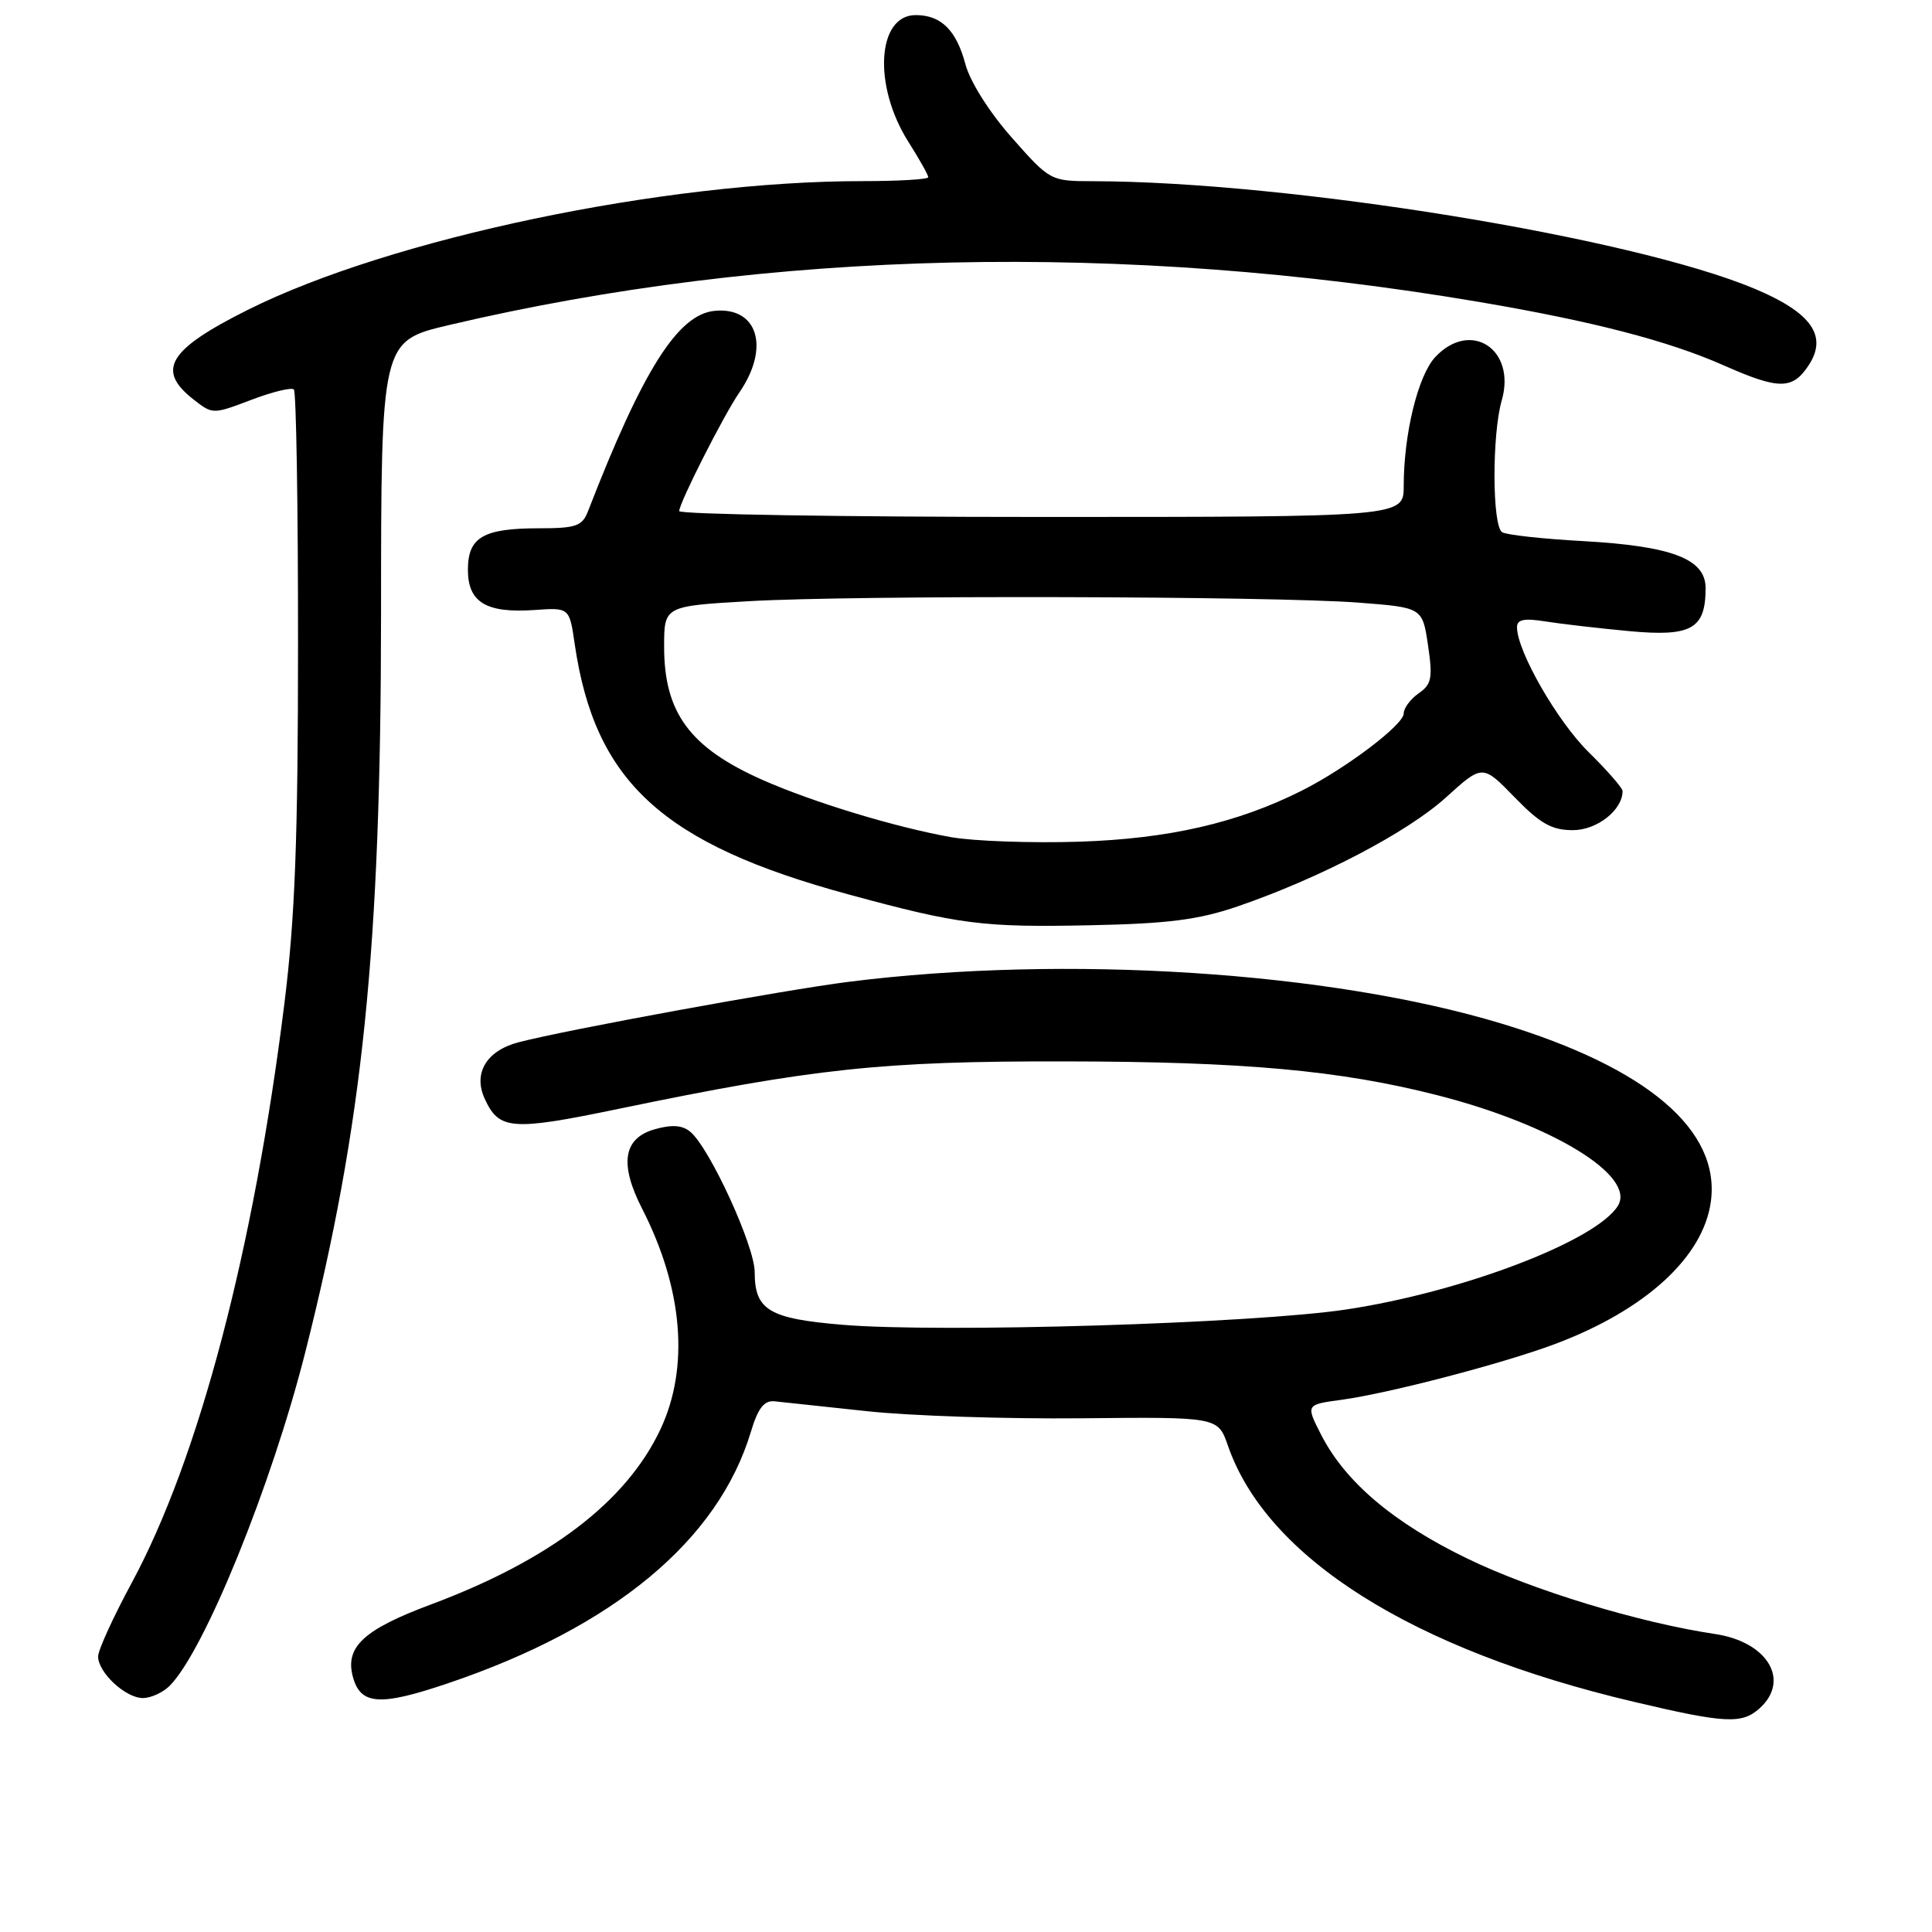 <?xml version="1.0" encoding="UTF-8" standalone="no"?>
<!DOCTYPE svg PUBLIC "-//W3C//DTD SVG 1.1//EN" "http://www.w3.org/Graphics/SVG/1.1/DTD/svg11.dtd" >
<svg xmlns="http://www.w3.org/2000/svg" xmlns:xlink="http://www.w3.org/1999/xlink" version="1.1" viewBox="0 0 256 256">
 <g >
 <path fill="currentColor"
d=" M 233.17 226.35 C 237.26 222.64 234.21 217.56 227.28 216.52 C 217.19 215.01 203.14 210.74 194.45 206.53 C 184.64 201.78 178.25 196.37 175.05 190.10 C 173.02 186.12 173.02 186.12 177.76 185.48 C 184.05 184.62 199.13 180.68 206.05 178.09 C 218.03 173.59 225.71 166.57 226.70 159.20 C 227.97 149.74 218.24 141.47 198.99 135.64 C 176.18 128.73 141.21 126.48 112.50 130.09 C 103.90 131.17 74.94 136.47 68.70 138.11 C 64.47 139.22 62.68 142.19 64.21 145.55 C 66.12 149.75 67.76 149.88 82.01 146.92 C 107.82 141.57 116.86 140.60 141.00 140.64 C 164.82 140.67 177.50 141.82 190.41 145.11 C 205.72 149.01 216.84 155.83 214.37 159.79 C 211.47 164.45 193.68 171.22 178.34 173.52 C 165.90 175.38 124.68 176.63 111.62 175.54 C 101.89 174.73 100.00 173.59 100.00 168.56 C 100.00 165.10 94.04 152.11 91.47 149.97 C 90.40 149.08 89.03 148.99 86.73 149.64 C 82.58 150.83 82.05 154.23 85.09 160.17 C 90.51 170.77 91.37 181.23 87.49 189.44 C 82.96 199.01 72.83 206.73 57.05 212.62 C 48.23 215.91 45.72 218.22 46.74 222.12 C 47.74 225.93 50.28 226.12 59.34 223.05 C 81.30 215.63 95.17 204.12 99.50 189.71 C 100.44 186.58 101.25 185.55 102.63 185.68 C 103.66 185.79 109.17 186.37 114.88 186.99 C 120.59 187.61 133.39 188.03 143.32 187.93 C 161.38 187.75 161.38 187.75 162.70 191.54 C 167.84 206.41 187.14 218.59 216.50 225.50 C 228.64 228.37 230.82 228.47 233.17 226.35 Z  M 22.48 223.38 C 27.06 218.80 35.98 196.86 40.46 179.14 C 48.09 148.95 50.47 125.79 50.49 81.34 C 50.50 45.19 50.50 45.19 59.50 43.07 C 102.05 33.06 148.83 32.01 196.05 40.02 C 211.01 42.56 221.07 45.17 228.37 48.40 C 235.74 51.66 237.52 51.66 239.67 48.38 C 242.21 44.51 240.01 41.41 232.50 38.26 C 216.22 31.43 170.84 24.06 144.83 24.01 C 139.19 24.00 139.14 23.97 134.08 18.25 C 131.10 14.88 128.55 10.85 127.92 8.50 C 126.72 4.00 124.70 2.00 121.34 2.00 C 116.21 2.00 115.66 11.34 120.35 18.77 C 121.81 21.07 123.00 23.19 123.00 23.48 C 123.00 23.77 119.06 24.00 114.24 24.00 C 88.04 24.00 51.71 31.61 32.83 41.06 C 22.33 46.31 20.67 49.02 25.59 52.89 C 28.17 54.92 28.19 54.92 33.28 52.99 C 36.08 51.92 38.63 51.30 38.94 51.61 C 39.25 51.91 39.50 67.09 39.49 85.33 C 39.49 111.27 39.09 121.66 37.68 133.00 C 33.61 165.69 26.32 193.32 17.45 209.74 C 15.00 214.27 13.00 218.66 13.00 219.49 C 13.00 221.62 16.63 225.00 18.93 225.00 C 19.99 225.00 21.59 224.27 22.48 223.38 Z  M 164.00 120.10 C 174.91 116.35 186.46 110.31 191.58 105.68 C 196.44 101.27 196.44 101.27 200.69 105.64 C 204.09 109.14 205.61 110.00 208.41 110.00 C 211.61 110.00 215.00 107.34 215.00 104.82 C 215.00 104.42 212.98 102.10 210.51 99.67 C 206.34 95.56 201.03 86.31 201.01 83.12 C 201.00 82.09 201.94 81.89 204.75 82.34 C 206.81 82.67 211.83 83.25 215.90 83.63 C 224.14 84.39 226.00 83.34 226.00 77.92 C 226.00 74.06 221.55 72.36 209.79 71.70 C 204.45 71.41 199.61 70.88 199.04 70.52 C 197.72 69.71 197.68 57.59 198.99 53.05 C 200.93 46.28 194.87 42.32 190.19 47.30 C 187.90 49.73 186.00 57.50 186.00 64.39 C 186.00 68.50 186.00 68.50 138.00 68.50 C 111.60 68.50 90.00 68.15 90.00 67.72 C 90.00 66.64 95.88 55.04 97.97 52.00 C 102.06 46.06 100.41 40.63 94.68 41.19 C 89.82 41.67 85.17 49.02 77.91 67.75 C 77.15 69.71 76.32 70.00 71.46 70.00 C 64.02 70.00 62.00 71.18 62.00 75.50 C 62.00 79.81 64.42 81.27 70.80 80.83 C 75.45 80.50 75.45 80.50 76.15 85.33 C 78.82 103.62 87.79 111.82 112.45 118.52 C 127.12 122.51 130.22 122.90 144.50 122.60 C 154.83 122.39 158.83 121.87 164.00 120.10 Z  M 126.03 110.93 C 118.61 109.61 107.76 106.31 101.05 103.35 C 91.42 99.08 88.00 94.46 88.00 85.70 C 88.00 80.31 88.00 80.31 99.25 79.66 C 113.33 78.85 168.61 78.98 179.99 79.85 C 188.48 80.50 188.48 80.50 189.22 85.50 C 189.86 89.84 189.70 90.68 187.98 91.87 C 186.89 92.63 186.00 93.83 186.00 94.54 C 186.00 96.03 178.36 101.81 172.50 104.76 C 163.97 109.05 154.87 111.14 143.00 111.53 C 136.68 111.73 129.04 111.46 126.03 110.93 Z "/>
</g>
</svg>
